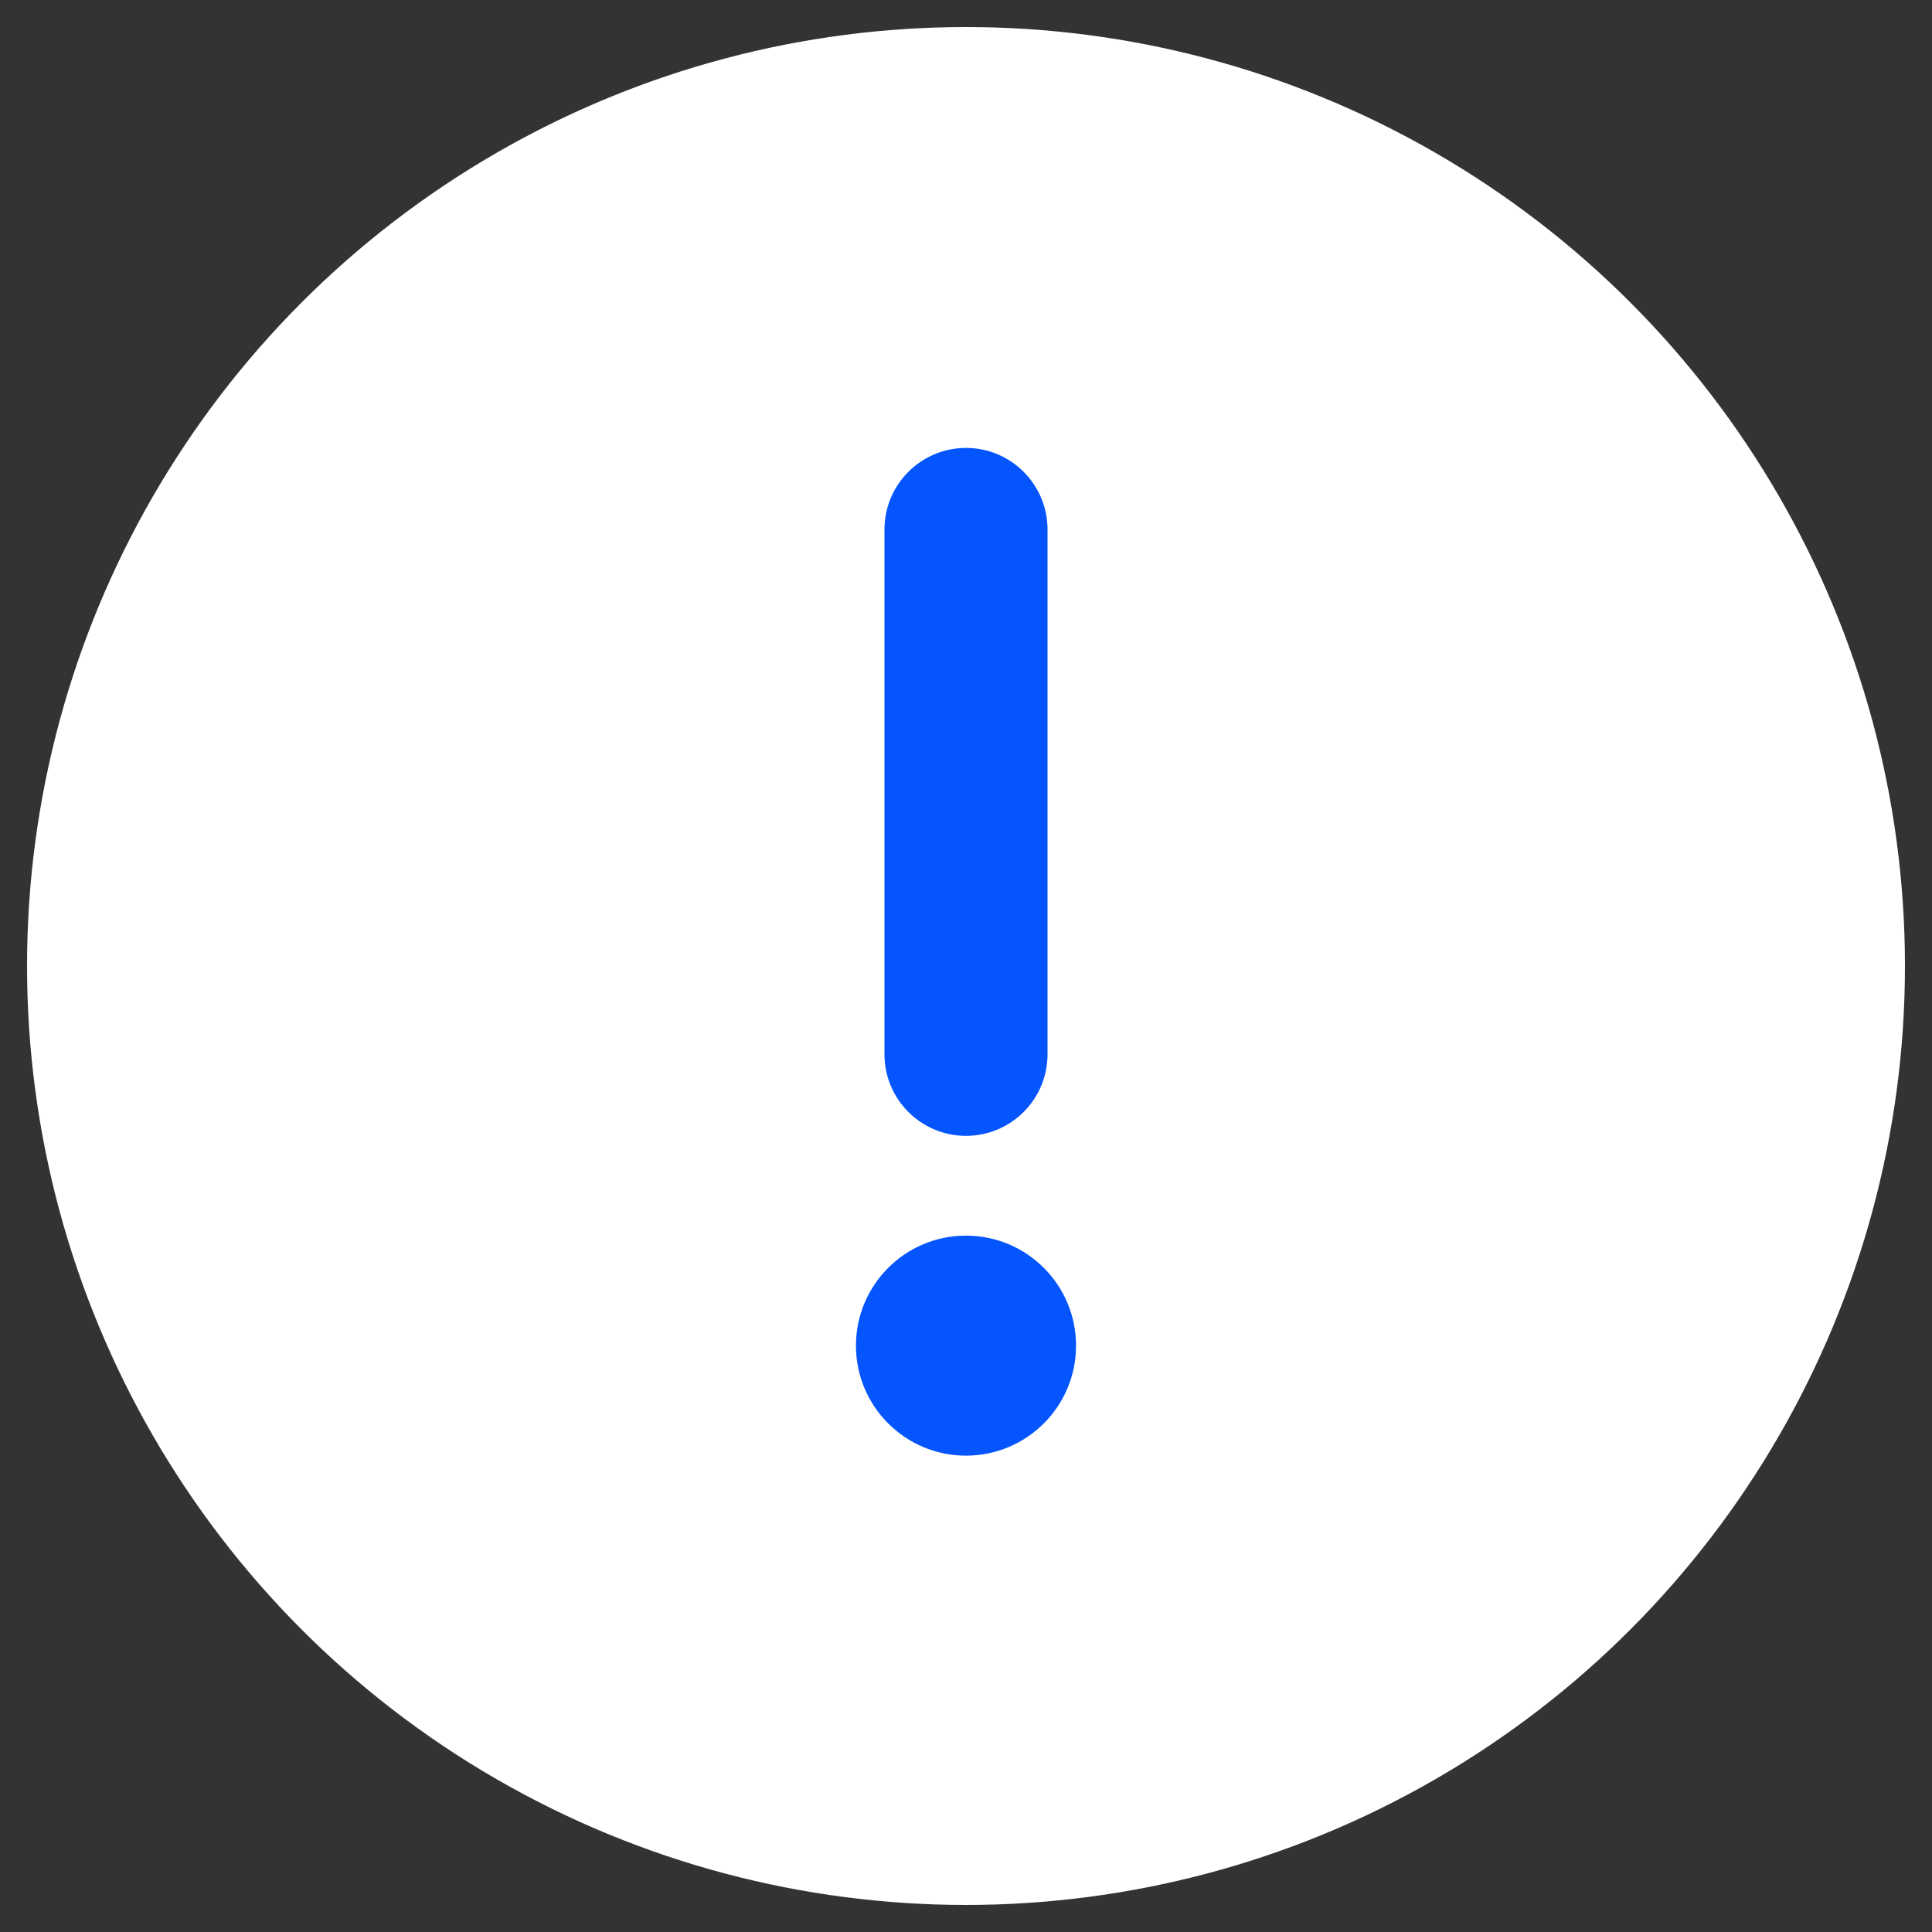 <svg width="25" height="25" viewBox="0 0 25 25" fill="none" xmlns="http://www.w3.org/2000/svg">
<rect x="0" y="0" width="25" height="25" fill="#333333" stroke="none"/>
<ellipse cx="12.5" cy="12.5" rx="12.15" ry="12.15" fill="white"/>
<path d="M12.5 5.796C11.918 5.796 11.445 6.269 11.445 6.851V13.643C11.445 14.225 11.918 14.698 12.5 14.698C13.082 14.698 13.555 14.225 13.555 13.643V6.851C13.555 6.269 13.082 5.796 12.5 5.796Z" fill="#0555FF"/>
<path d="M12.5 18.836C13.286 18.836 13.924 18.199 13.924 17.413C13.924 16.626 13.286 15.989 12.5 15.989C11.714 15.989 11.076 16.626 11.076 17.413C11.076 18.199 11.714 18.836 12.5 18.836Z" fill="#0555FF"/>
</svg>
